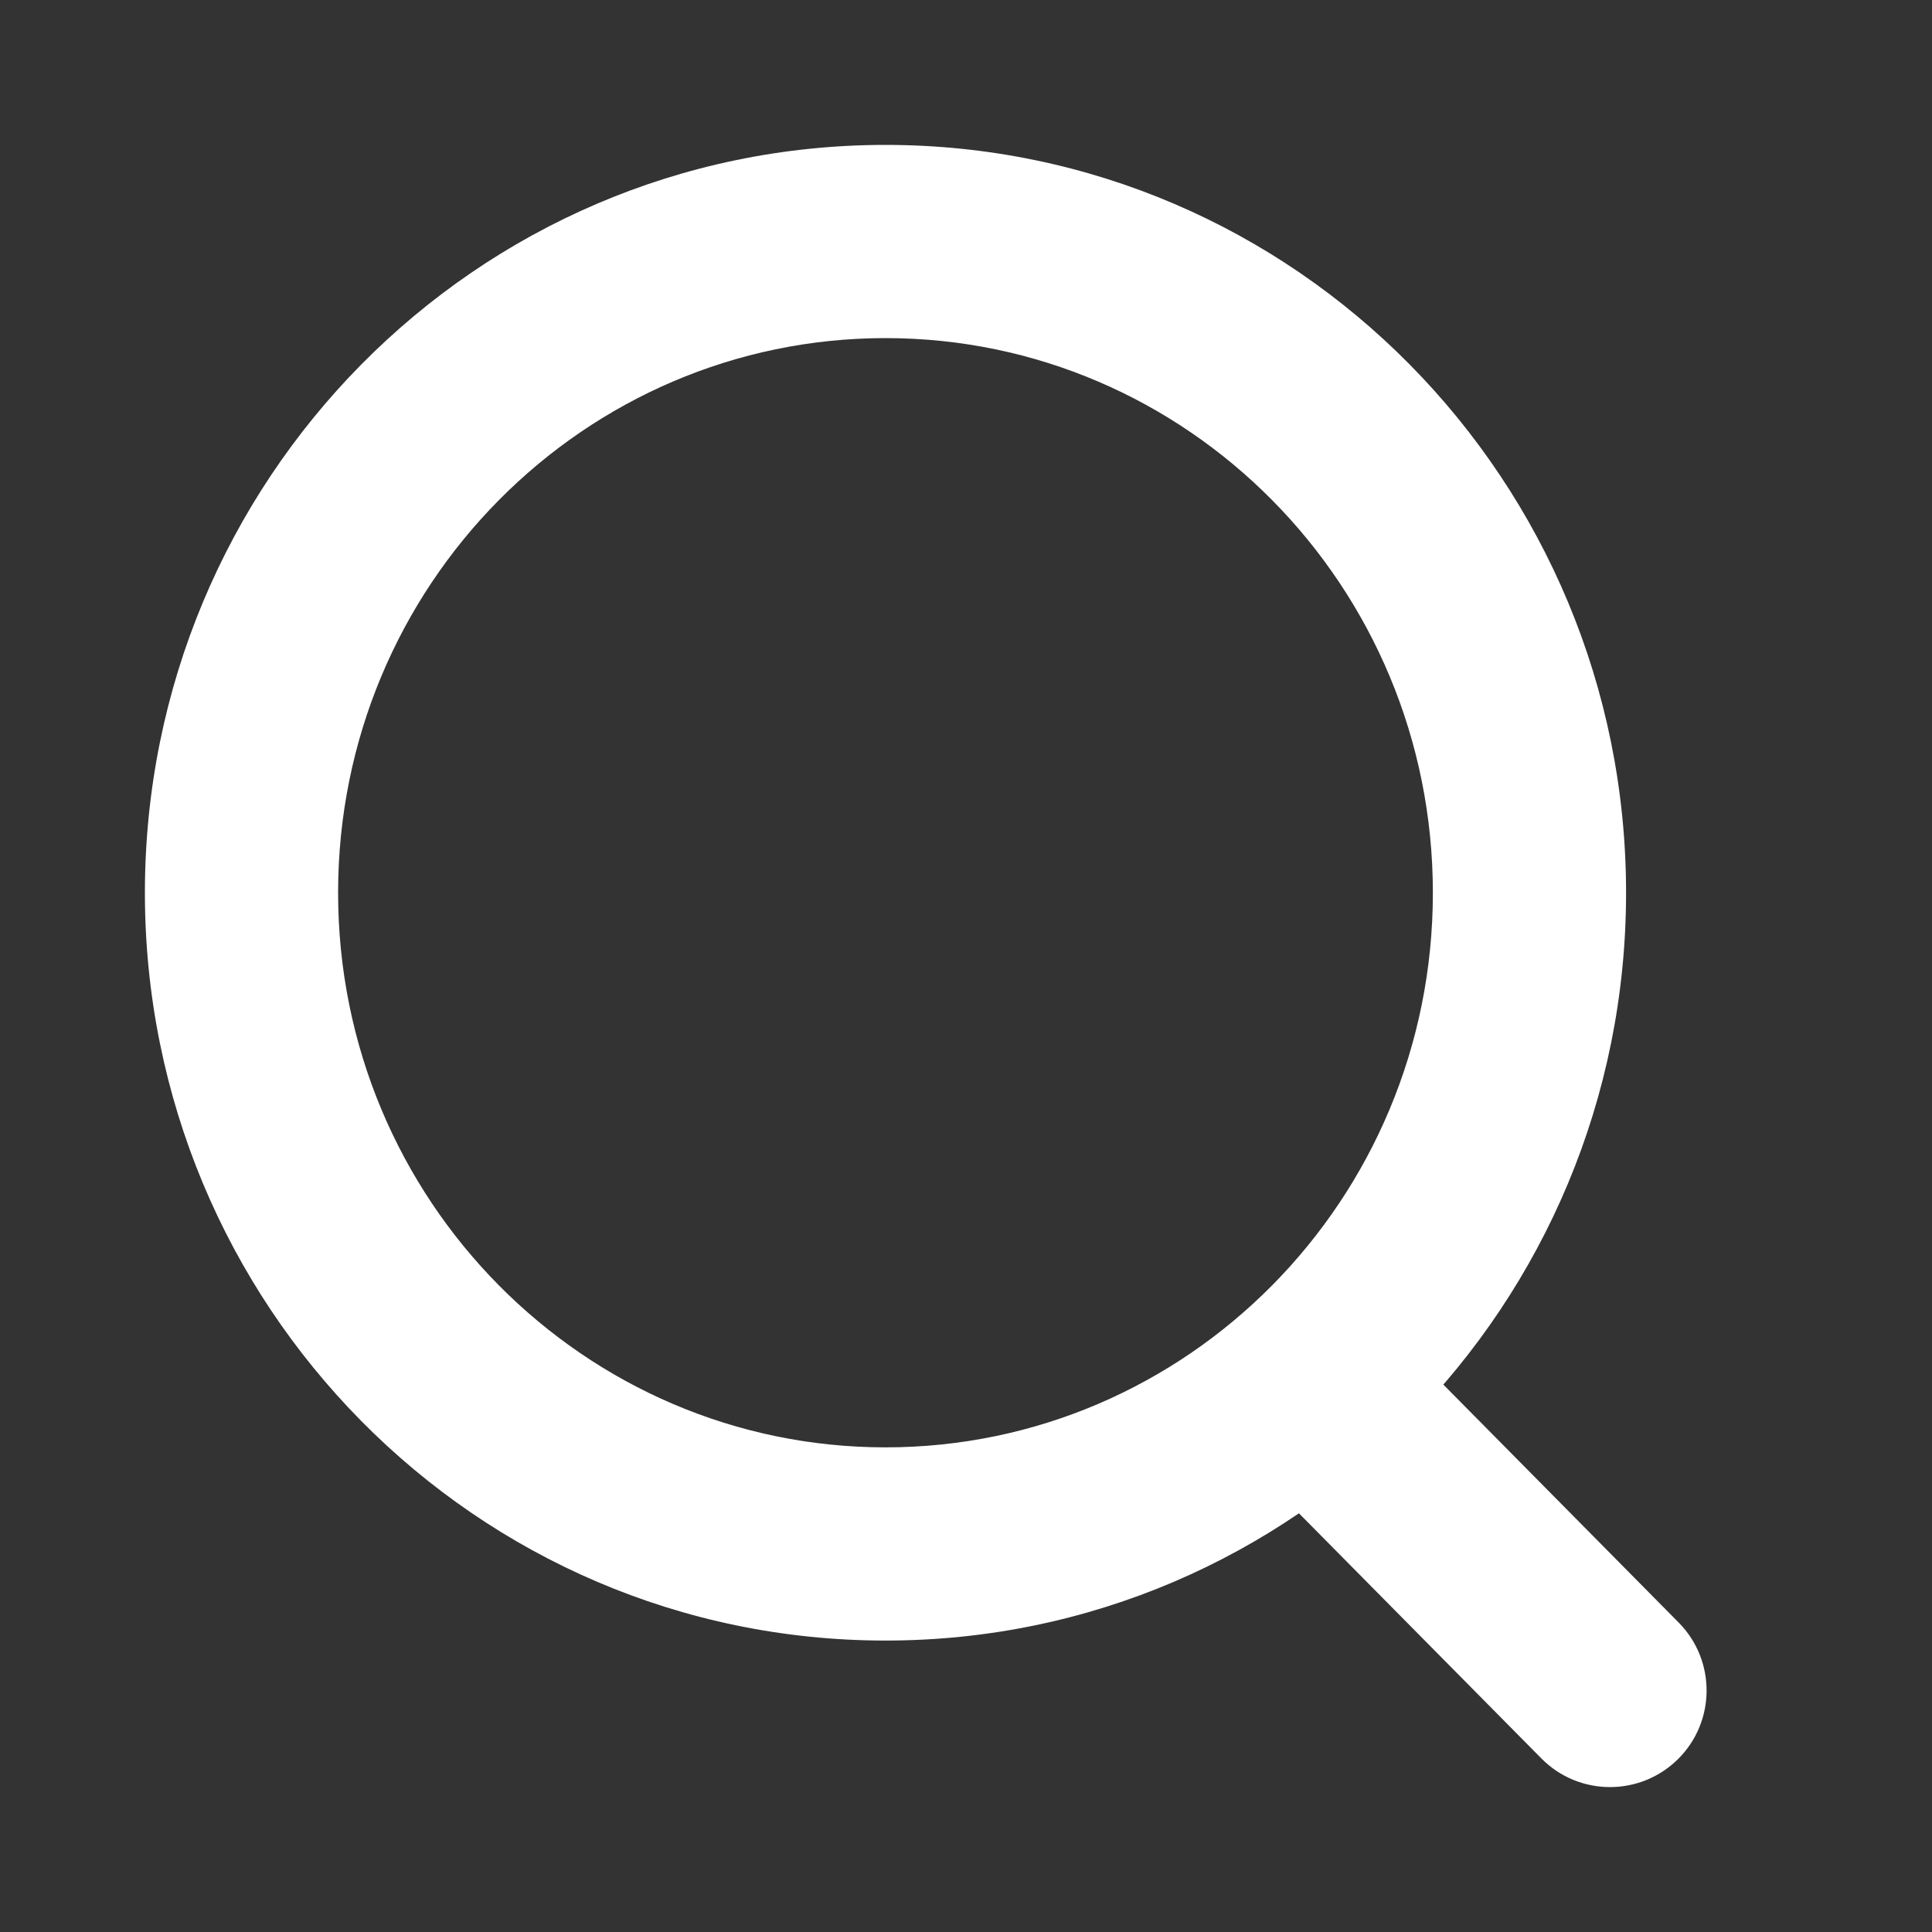 <svg width="20" height="20" viewBox="0 0 20 20" fill="none" xmlns="http://www.w3.org/2000/svg">
<rect x="0" y="0" width="20" height="20" fill="#333333" stroke="none"/>
<path d="M14.247 13.631C13.858 13.238 13.225 13.234 12.832 13.623C12.44 14.011 12.436 14.644 12.825 15.037L14.247 13.631ZM15.956 18.203C16.344 18.596 16.977 18.599 17.37 18.211C17.762 17.823 17.766 17.19 17.378 16.797L15.956 18.203ZM14.833 9.242C14.833 12.423 12.286 14.983 9.167 14.983V16.983C13.411 16.983 16.833 13.507 16.833 9.242H14.833ZM9.167 14.983C6.048 14.983 3.5 12.423 3.5 9.242H1.5C1.5 13.507 4.922 16.983 9.167 16.983V14.983ZM3.5 9.242C3.5 6.06 6.048 3.5 9.167 3.5V1.5C4.922 1.5 1.5 4.977 1.5 9.242H3.5ZM9.167 3.5C12.286 3.5 14.833 6.06 14.833 9.242H16.833C16.833 4.977 13.411 1.5 9.167 1.5V3.5ZM12.825 15.037L15.956 18.203L17.378 16.797L14.247 13.631L12.825 15.037Z" fill="white"/>
</svg>
